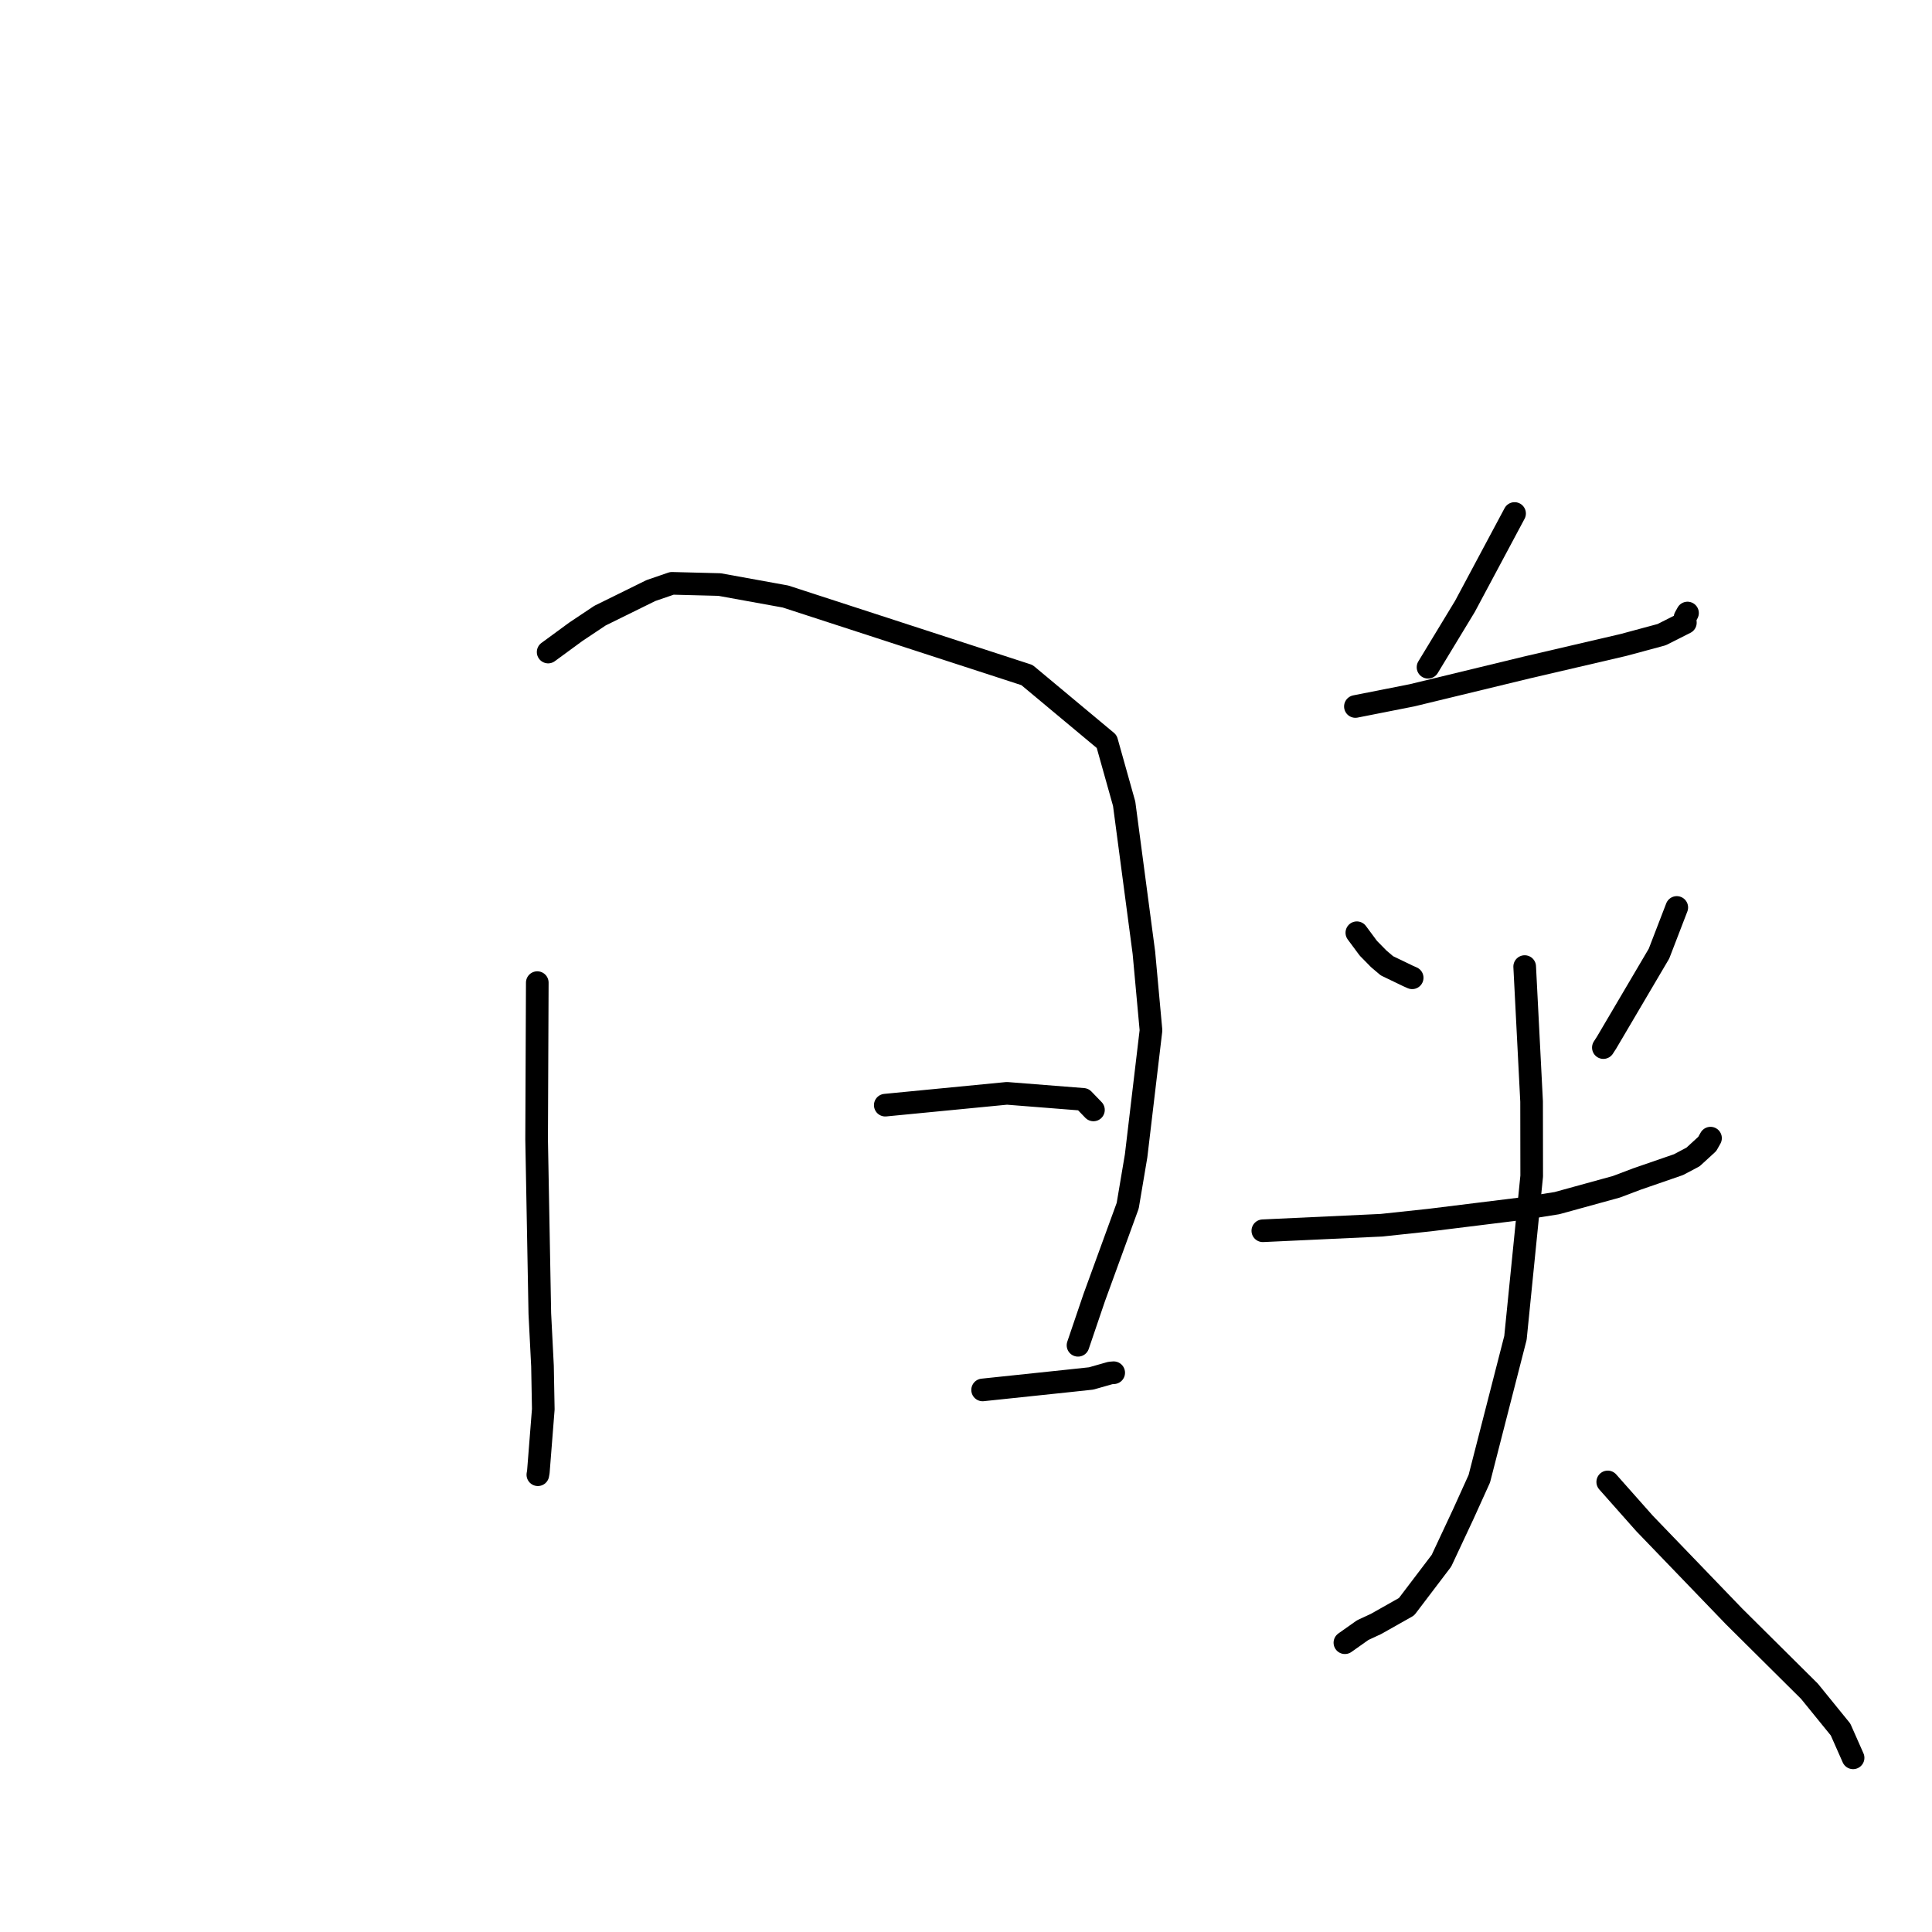 <?xml version="1.0" standalone="no"?>
    <svg width="256" height="256" xmlns="http://www.w3.org/2000/svg" version="1.1">
    <polyline stroke="black" stroke-width="3" stroke-linecap="round" fill="transparent" stroke-linejoin="round" points="71.193 130.203 71.105 150.969 71.53 174.068 71.883 181.014 71.989 186.73 71.335 195.021 71.269 195.409 " />
        <polyline stroke="black" stroke-width="3" stroke-linecap="round" fill="transparent" stroke-linejoin="round" points="72.633 86.399 76.287 83.722 79.508 81.572 86.252 78.25 89.034 77.294 95.342 77.456 104.073 79.039 136.08 89.45 146.643 98.258 148.956 106.496 151.572 126.243 152.513 136.521 150.541 153.154 149.426 159.765 144.989 171.944 143.038 177.684 142.842 178.258 " />
        <polyline stroke="black" stroke-width="3" stroke-linecap="round" fill="transparent" stroke-linejoin="round" points="117.303 146.439 133.421 144.874 143.539 145.672 144.757 146.934 144.878 147.061 144.887 147.07 " />
        <polyline stroke="black" stroke-width="3" stroke-linecap="round" fill="transparent" stroke-linejoin="round" points="130.202 184.173 141.706 182.961 144.583 182.652 147.125 181.929 147.571 181.894 " />
        <polyline stroke="black" stroke-width="3" stroke-linecap="round" fill="transparent" stroke-linejoin="round" points="200.689 68.041 194.114 80.346 189.666 87.68 189.221 88.413 " />
        <polyline stroke="black" stroke-width="3" stroke-linecap="round" fill="transparent" stroke-linejoin="round" points="179.598 93.613 187.096 92.131 202.337 88.439 215.121 85.459 220.177 84.095 223.32 82.51 223.273 81.828 223.584 81.264 223.604 81.229 " />
        <polyline stroke="black" stroke-width="3" stroke-linecap="round" fill="transparent" stroke-linejoin="round" points="179.789 123.593 181.311 125.646 182.687 127.048 183.776 127.973 186.549 129.309 187.121 129.563 " />
        <polyline stroke="black" stroke-width="3" stroke-linecap="round" fill="transparent" stroke-linejoin="round" points="222.182 120.243 219.826 126.359 212.879 138.152 212.454 138.81 " />
        <polyline stroke="black" stroke-width="3" stroke-linecap="round" fill="transparent" stroke-linejoin="round" points="167.331 163.082 183.061 162.349 189.465 161.663 201.714 160.148 206.299 159.423 214.186 157.252 216.921 156.218 222.413 154.321 224.335 153.305 226.22 151.578 226.612 150.881 226.652 150.81 " />
        <polyline stroke="black" stroke-width="3" stroke-linecap="round" fill="transparent" stroke-linejoin="round" points="202.029 128.076 202.944 145.959 202.958 155.84 200.806 177.275 196.017 195.939 193.89 200.635 191 206.806 186.373 212.899 182.333 215.18 180.569 215.999 178.36 217.56 178.206 217.669 " />
        <polyline stroke="black" stroke-width="3" stroke-linecap="round" fill="transparent" stroke-linejoin="round" points="213.033 196.363 217.907 201.861 229.785 214.195 239.764 224.101 243.882 229.169 245.392 232.581 245.543 232.922 " />
        </svg>
